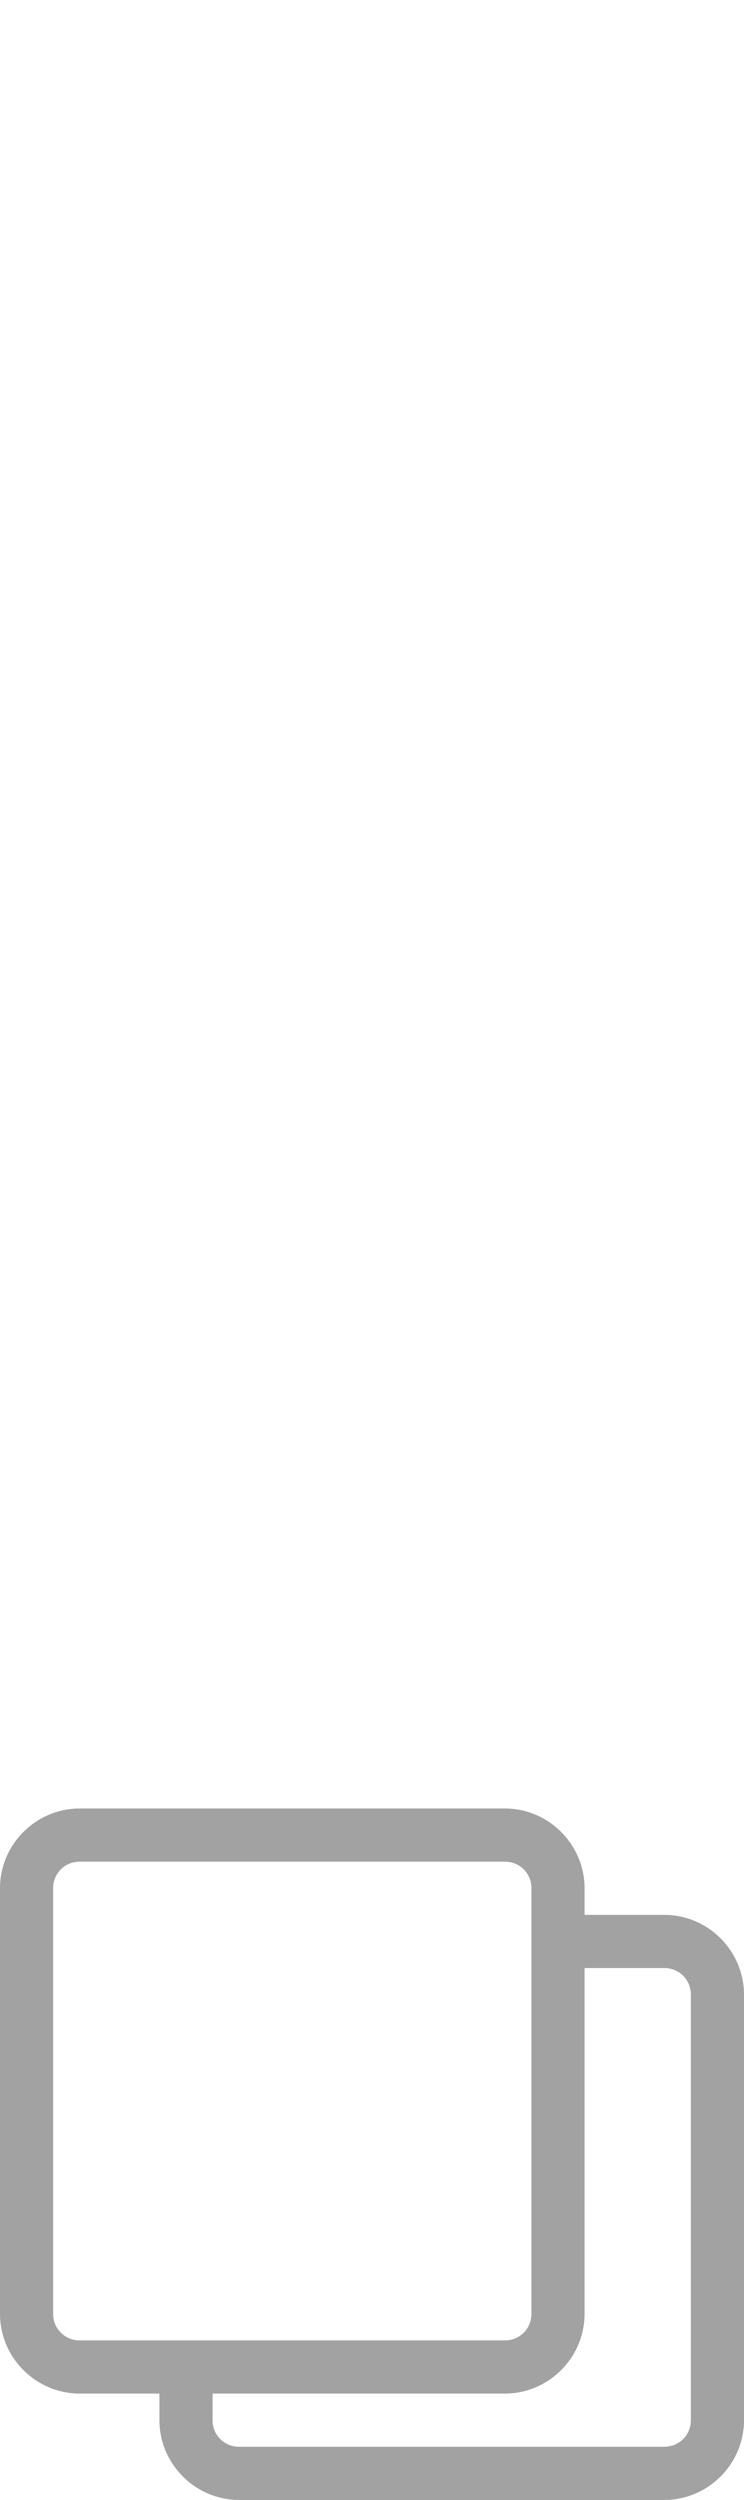 <?xml version="1.0" standalone="no"?><!-- Generator: Gravit.io --><svg xmlns="http://www.w3.org/2000/svg" xmlns:xlink="http://www.w3.org/1999/xlink" style="isolation:isolate" viewBox="1257 313 14 47" width="14" height="47"><g id="copy"><path d=" M 1258.5 347 C 1257.676 347 1257 347.676 1257 348.5 L 1257 356.5 C 1257 357.324 1257.676 358 1258.5 358 L 1260 358 L 1260 358.5 C 1260 359.324 1260.676 360 1261.5 360 L 1269.5 360 C 1270.324 360 1271 359.324 1271 358.5 L 1271 350.5 C 1271 349.676 1270.324 349 1269.5 349 L 1268 349 L 1268 348.5 C 1268 347.676 1267.324 347 1266.5 347 L 1258.5 347 Z  M 1258.5 348 L 1266.5 348 C 1266.781 348 1267 348.219 1267 348.5 L 1267 356.5 C 1267 356.781 1266.781 357 1266.5 357 L 1258.5 357 C 1258.367 357.002 1258.239 356.949 1258.145 356.855 C 1258.051 356.761 1257.998 356.633 1258 356.5 L 1258 348.5 C 1258 348.219 1258.219 348 1258.5 348 Z  M 1268 350 L 1269.5 350 C 1269.781 350 1270 350.219 1270 350.5 L 1270 358.5 C 1270 358.781 1269.781 359 1269.5 359 L 1261.5 359 C 1261.367 359.002 1261.239 358.949 1261.145 358.855 C 1261.051 358.761 1260.998 358.633 1261 358.5 L 1261 358 L 1266.5 358 C 1267.324 358 1268 357.324 1268 356.5 L 1268 350 Z " fill="rgb(162,162,162)"/></g></svg>

